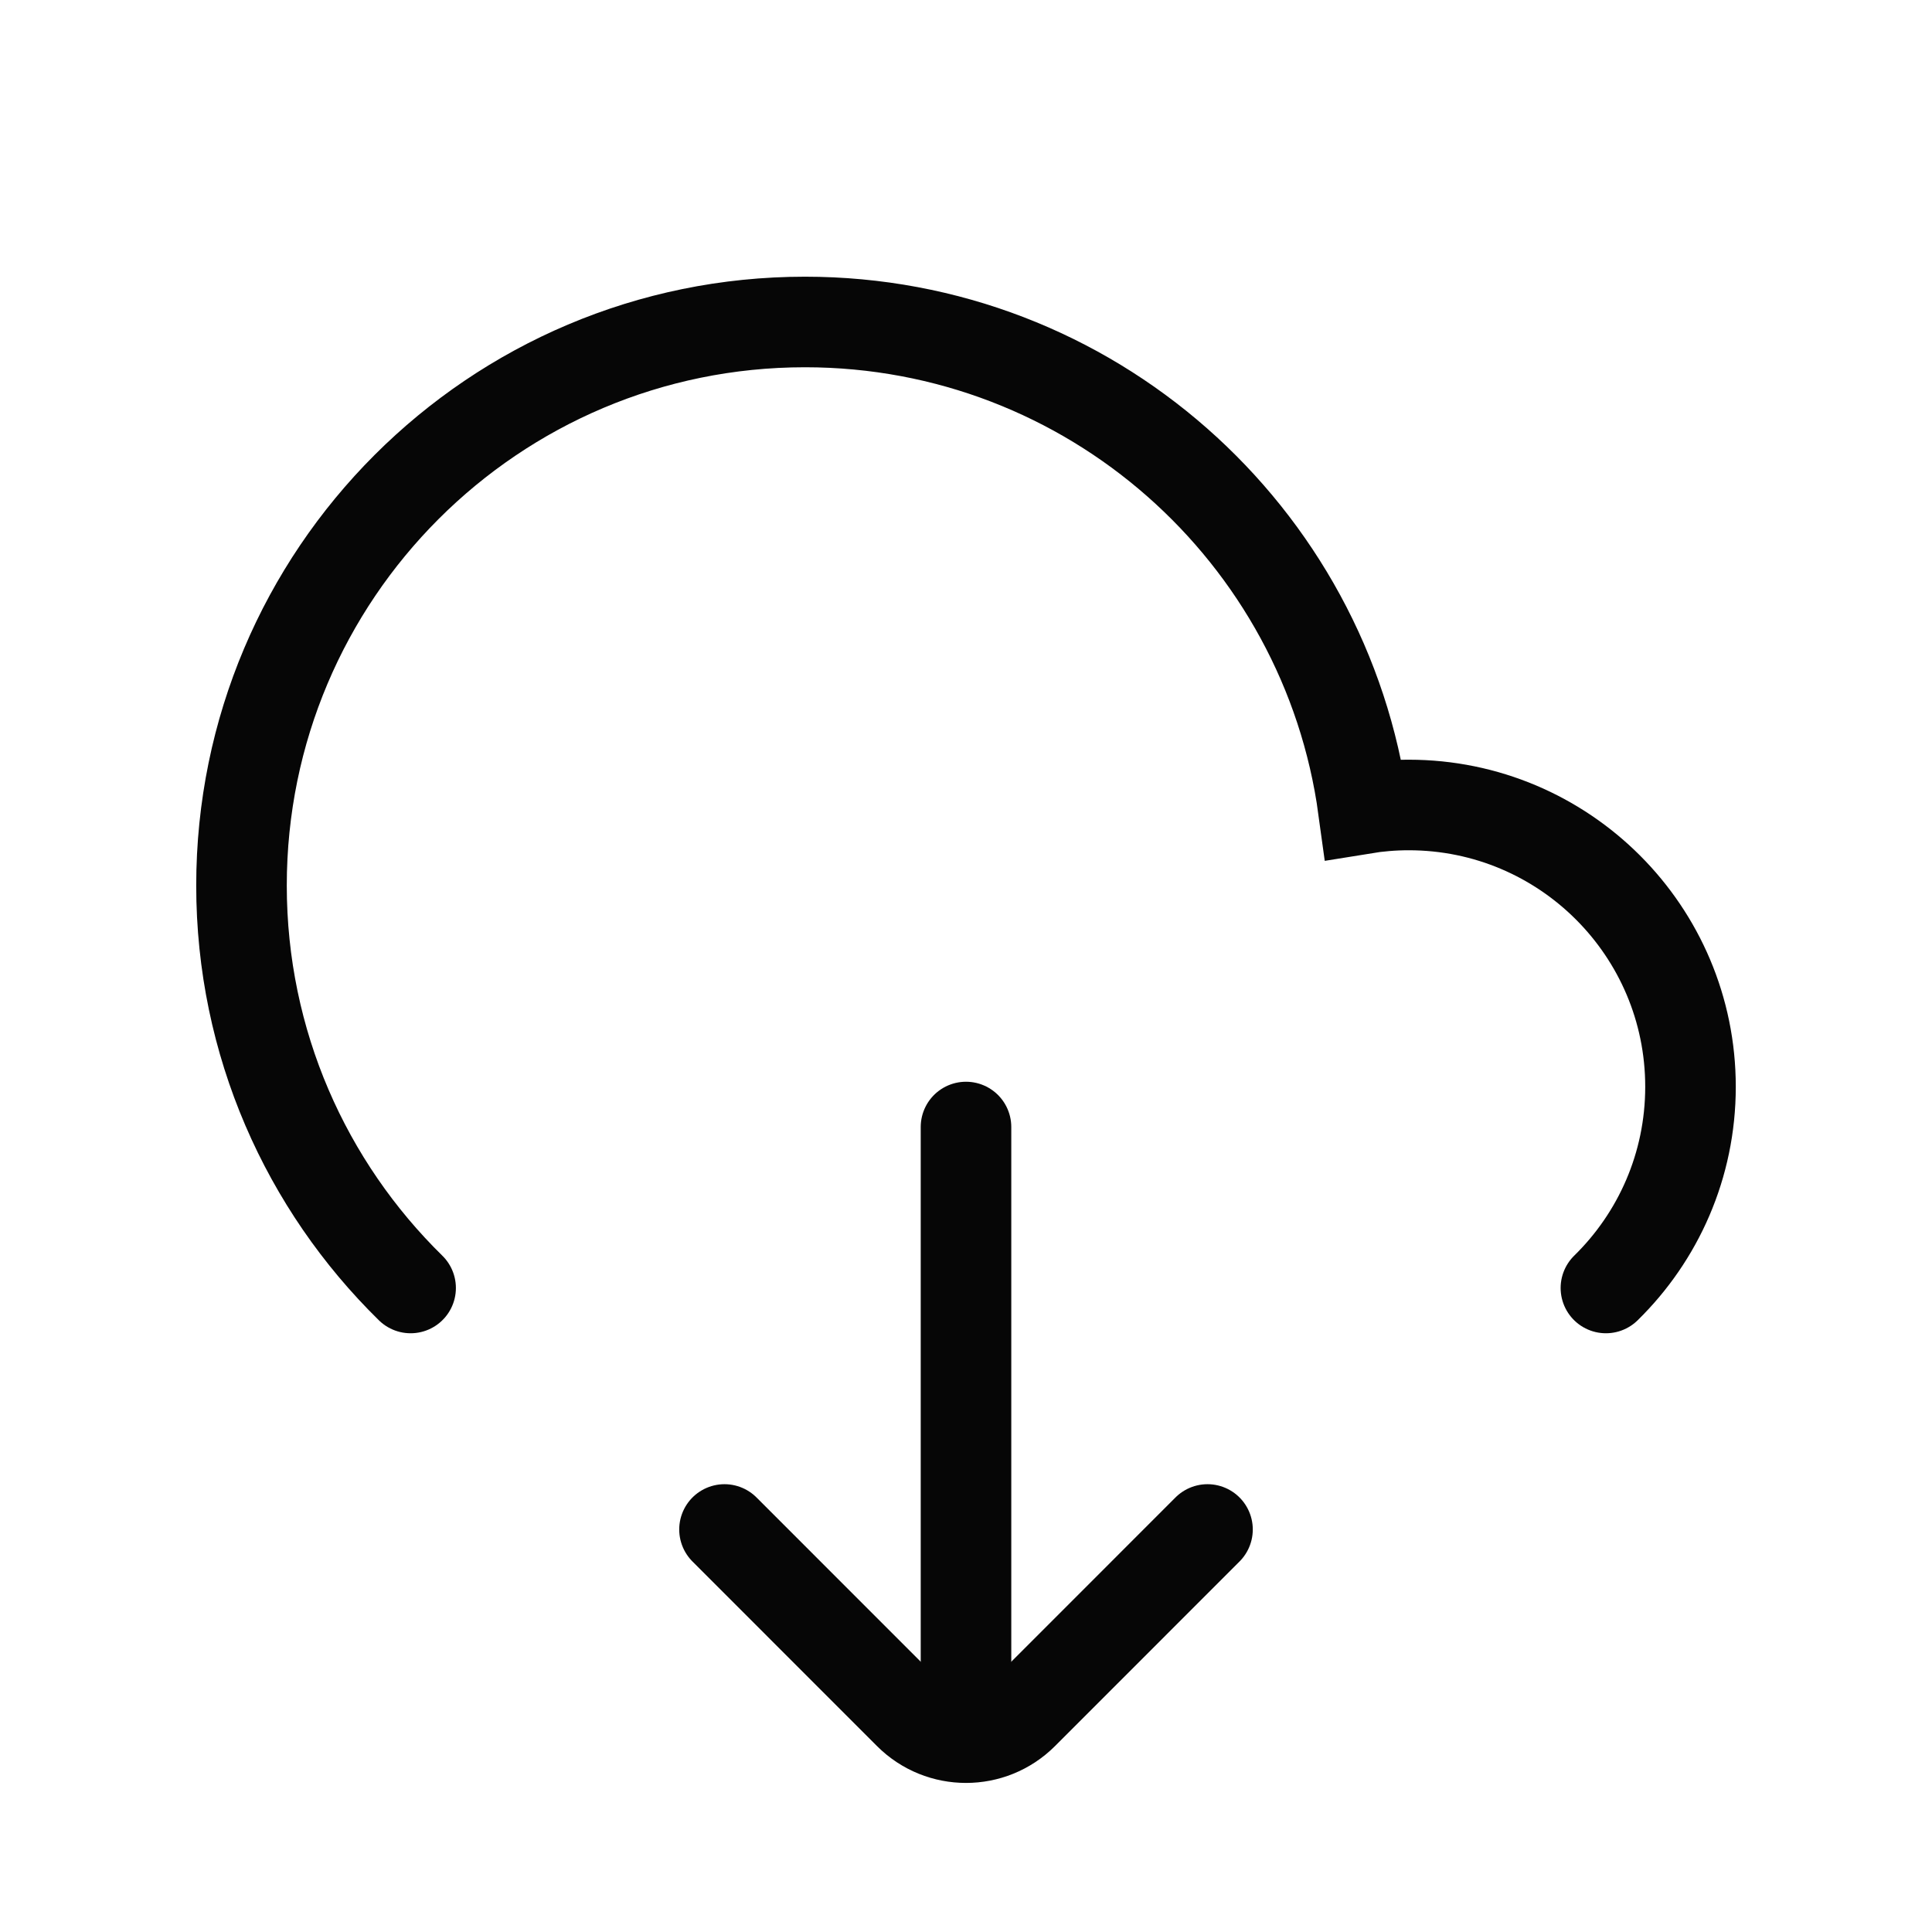 <svg width="32" height="32" viewBox="0 0 32 32" fill="none" xmlns="http://www.w3.org/2000/svg">
<g clip-path="url(#clip0_13581_26532)">
<path d="M16 18.667V28.667" stroke="#060606" stroke-width="1.5" stroke-linecap="round"/>
<path d="M20 25.333L16.943 28.391C16.422 28.911 15.578 28.911 15.057 28.391L12 25.333" stroke="#060606" stroke-width="1.5" stroke-linecap="round"/>
<path d="M26.599 21.333C27.464 20.486 28 19.306 28 18C28 15.423 25.911 13.333 23.333 13.333C23.077 13.333 22.826 13.354 22.581 13.394C21.96 8.841 18.056 5.333 13.333 5.333C8.179 5.333 4 9.512 4 14.667C4 17.278 5.073 19.639 6.801 21.333" stroke="#060606" stroke-width="1.5" stroke-linecap="round"/>
</g>
<defs>
<clipPath id="clip0_13581_26532">
<rect width="32" height="32" fill="white"/>
</clipPath>
</defs>
</svg>
